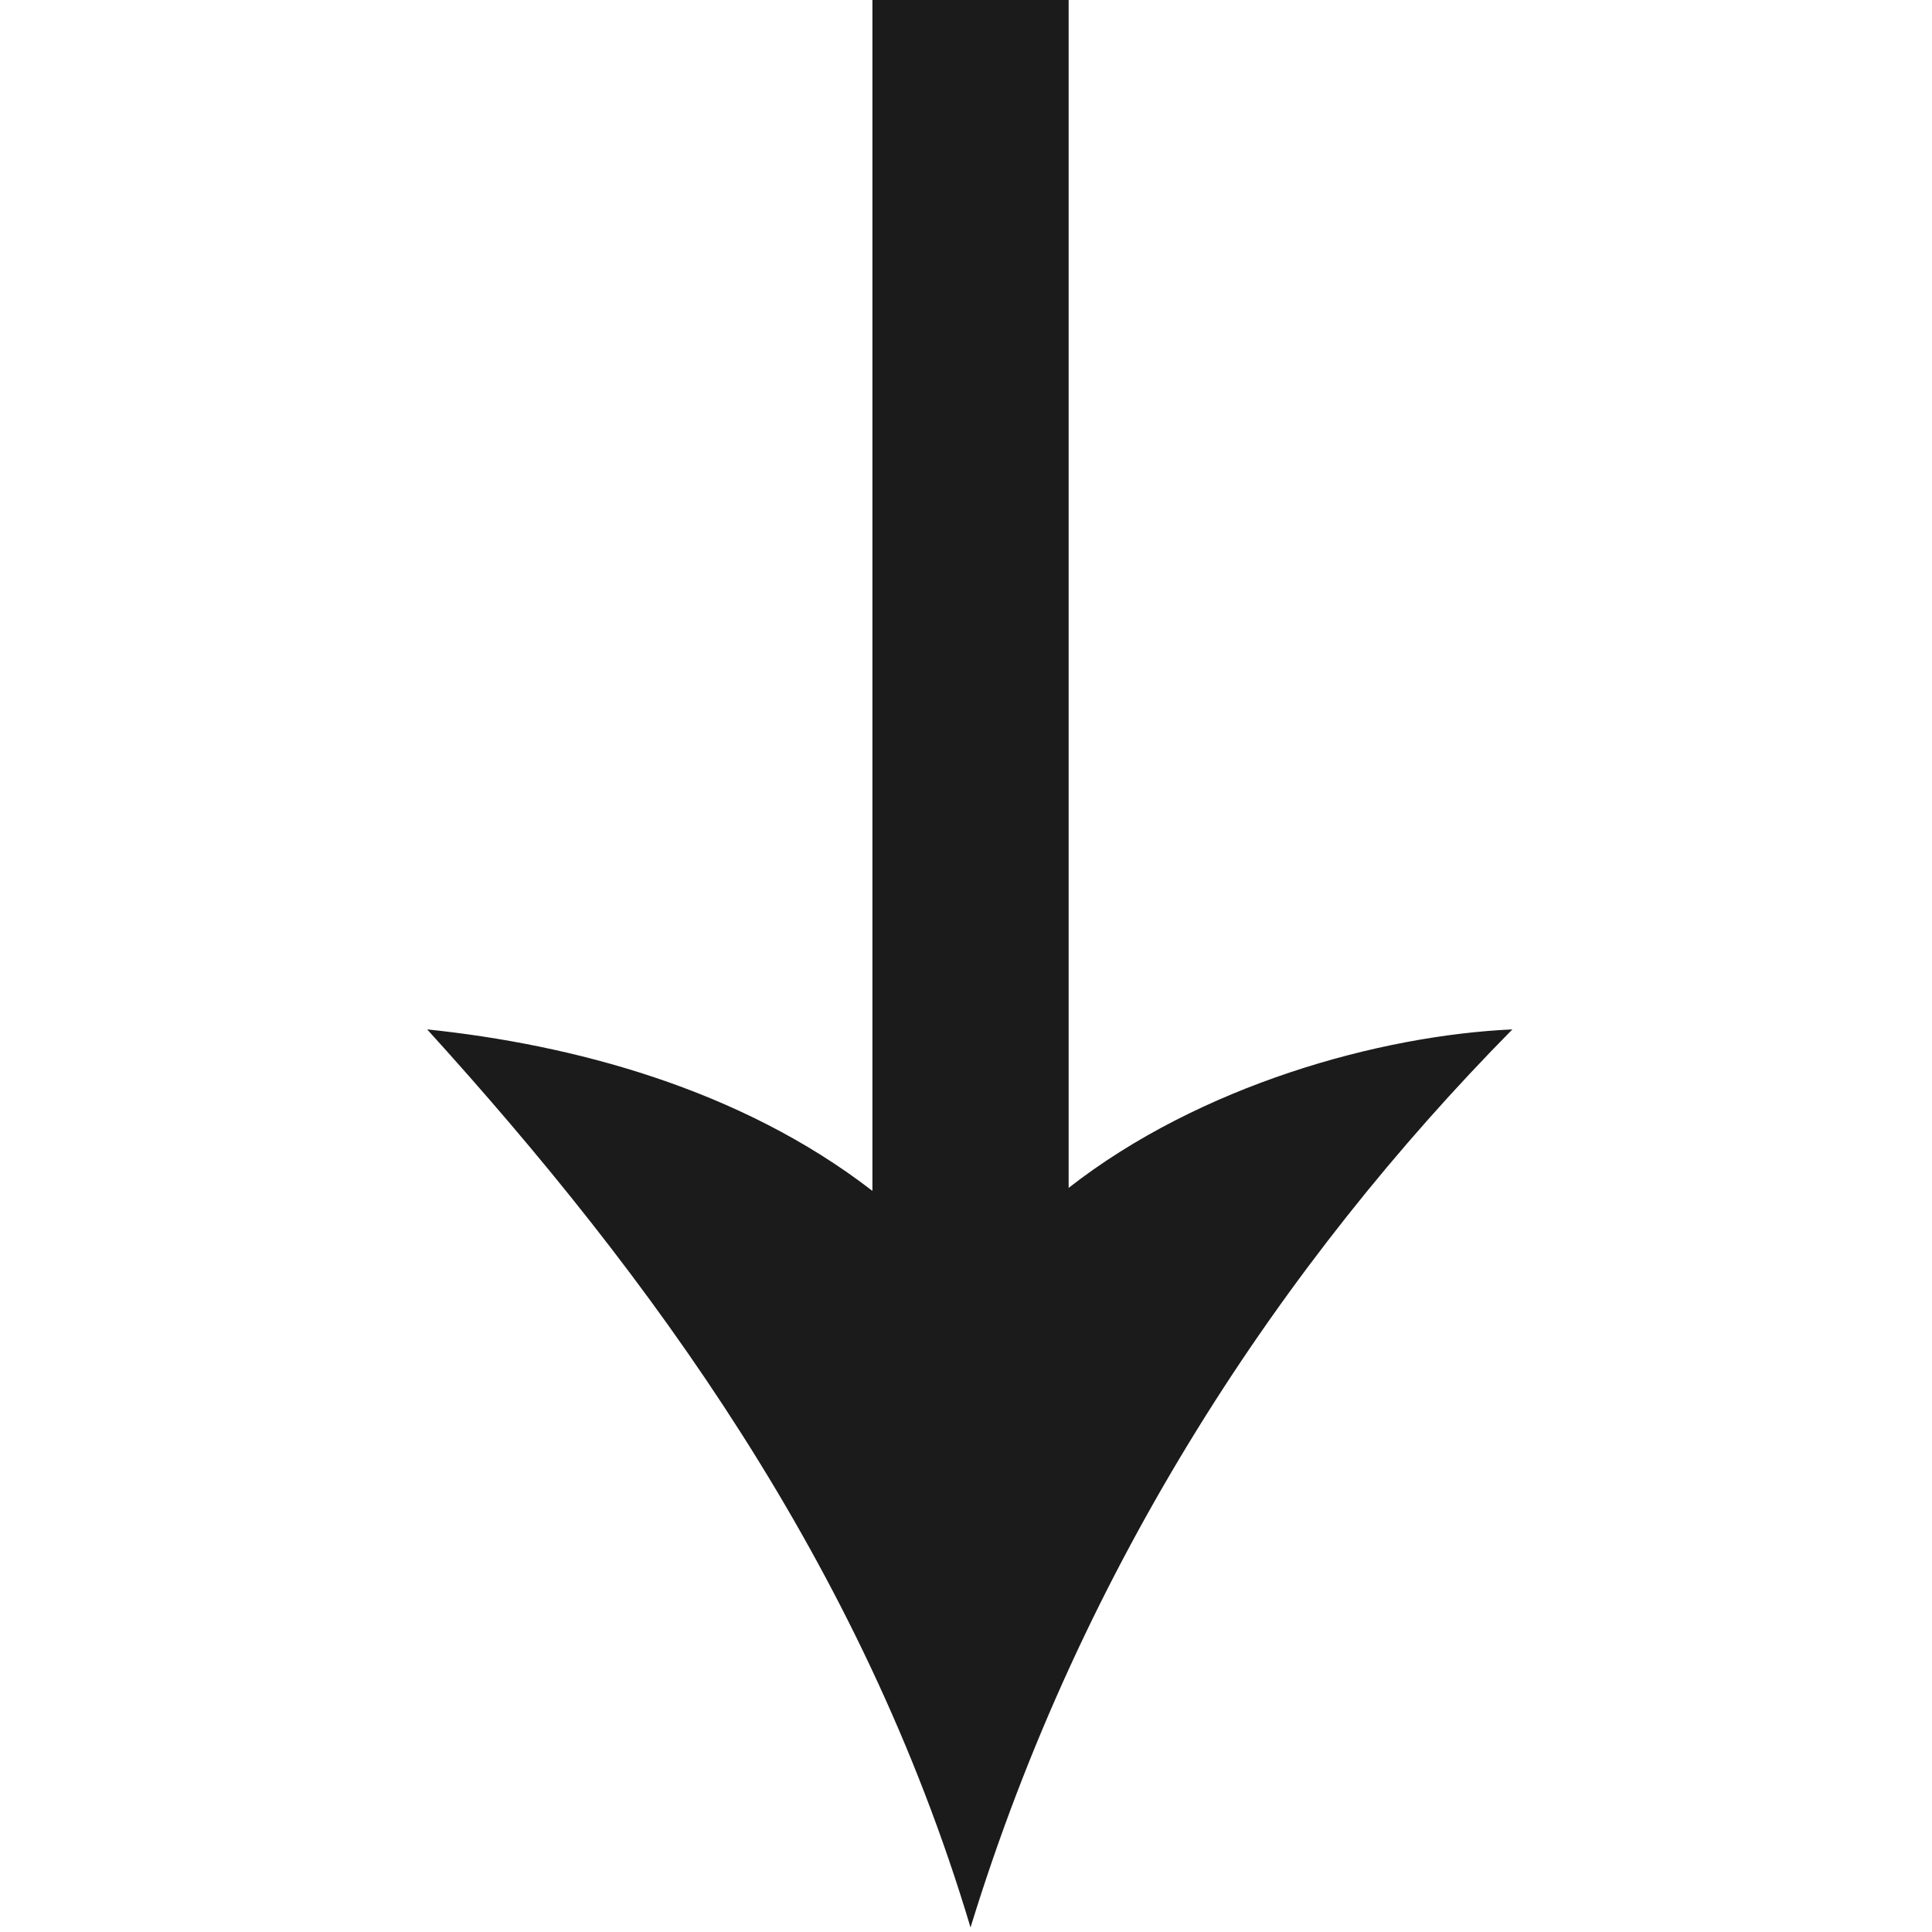 <?xml version="1.0" encoding="utf-8"?>
<!-- Generator: Adobe Illustrator 27.1.1, SVG Export Plug-In . SVG Version: 6.00 Build 0)  -->
<svg version="1.1" id="レイヤー_1" xmlns="http://www.w3.org/2000/svg" xmlns:xlink="http://www.w3.org/1999/xlink" x="0px"
	 y="0px" viewBox="0 0 128 128" style="enable-background:new 0 0 128 128;" xml:space="preserve">
<style type="text/css">
	.st0{fill:#1B1B1B;}
</style>
<path class="st0" d="M28.3,68.2c9.6,1,20.7,3.9,29.5,10.7V-0.2h13v78.9c8.7-6.8,20.6-10.1,29.4-10.5C85,83.6,71.7,103.6,64.3,127.7
	C57.1,103.6,43.1,84.5,28.3,68.2z"/>
</svg>
